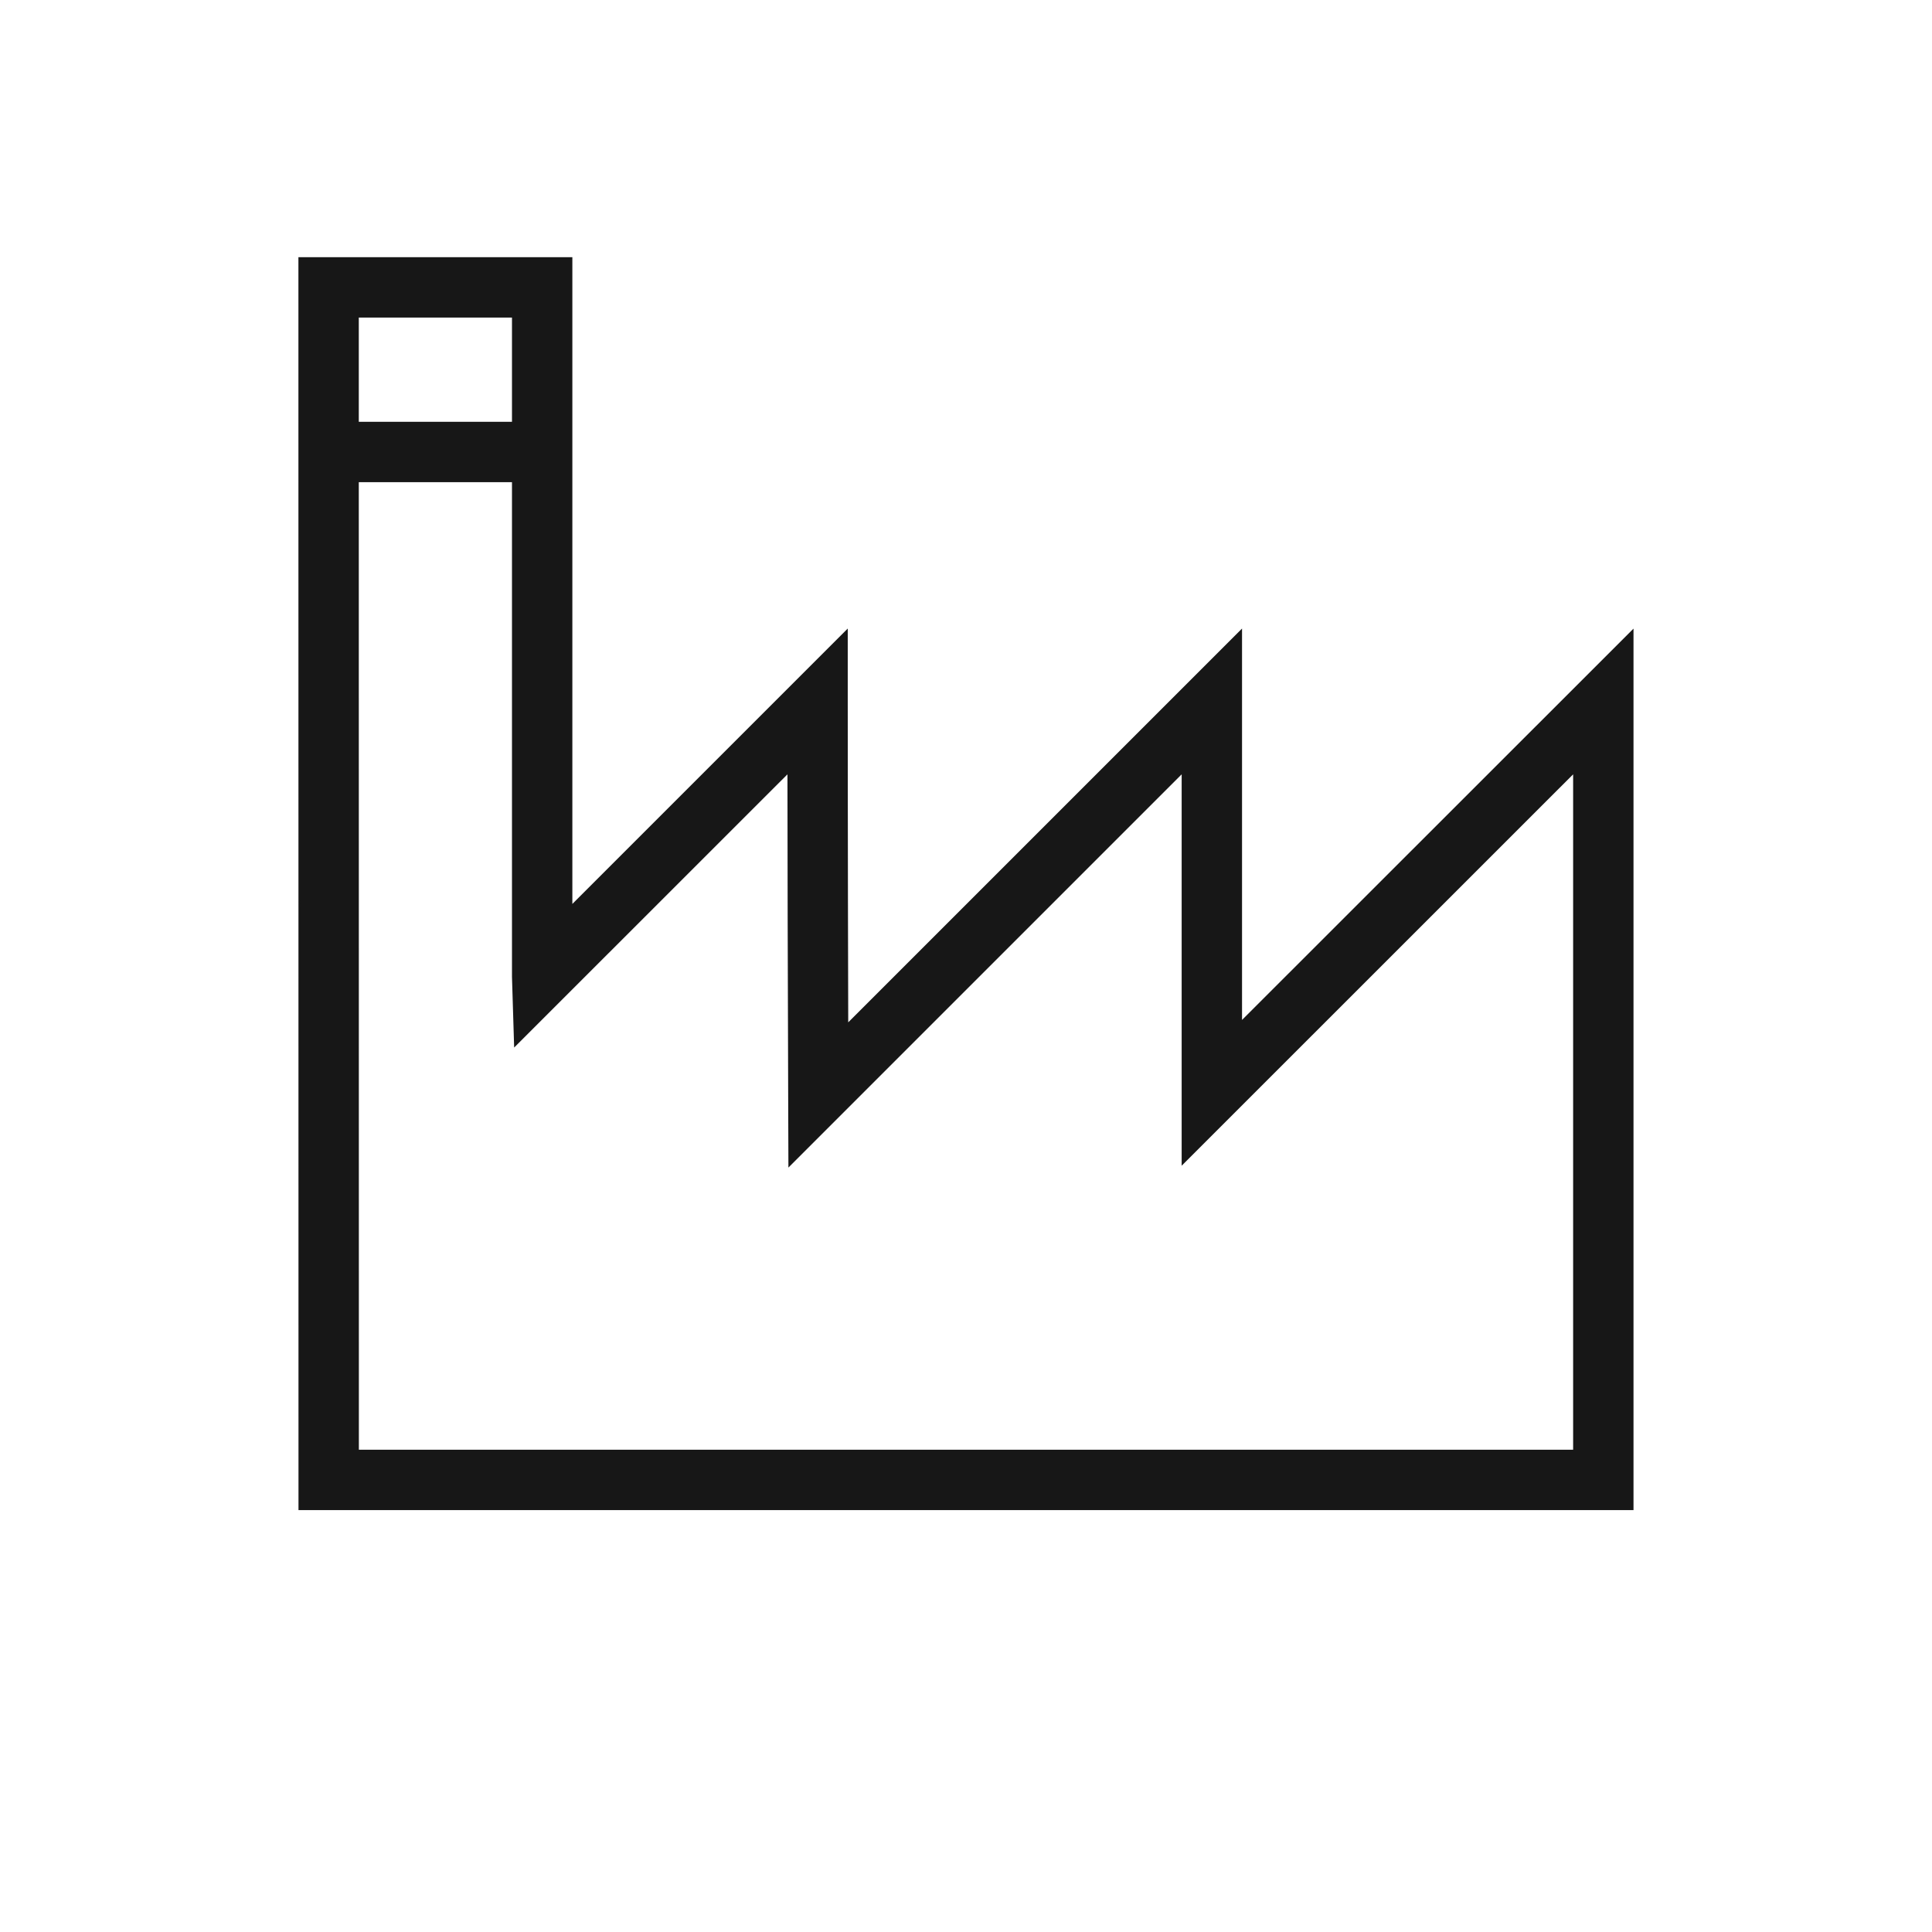 <svg xmlns="http://www.w3.org/2000/svg" viewBox="0 0 24 24"><title>Industry</title><path d="M20.292,18.759H3.708L3.707,3.195H7.11v8.034l3.421-3.421V8.714s0,1.884.006,3.986l4.892-4.892v4.862L20.292,7.809Zm-15.834-.75H19.542V9.619L14.679,14.481V9.619L9.794,14.504,9.791,13.605c-.006-1.522-.008-3.053-.009-3.986L6.387,13.013l-.027-.878V5.99H4.457ZM4.457,5.24H6.36V3.945H4.457Z" fill="#171717"/></svg>